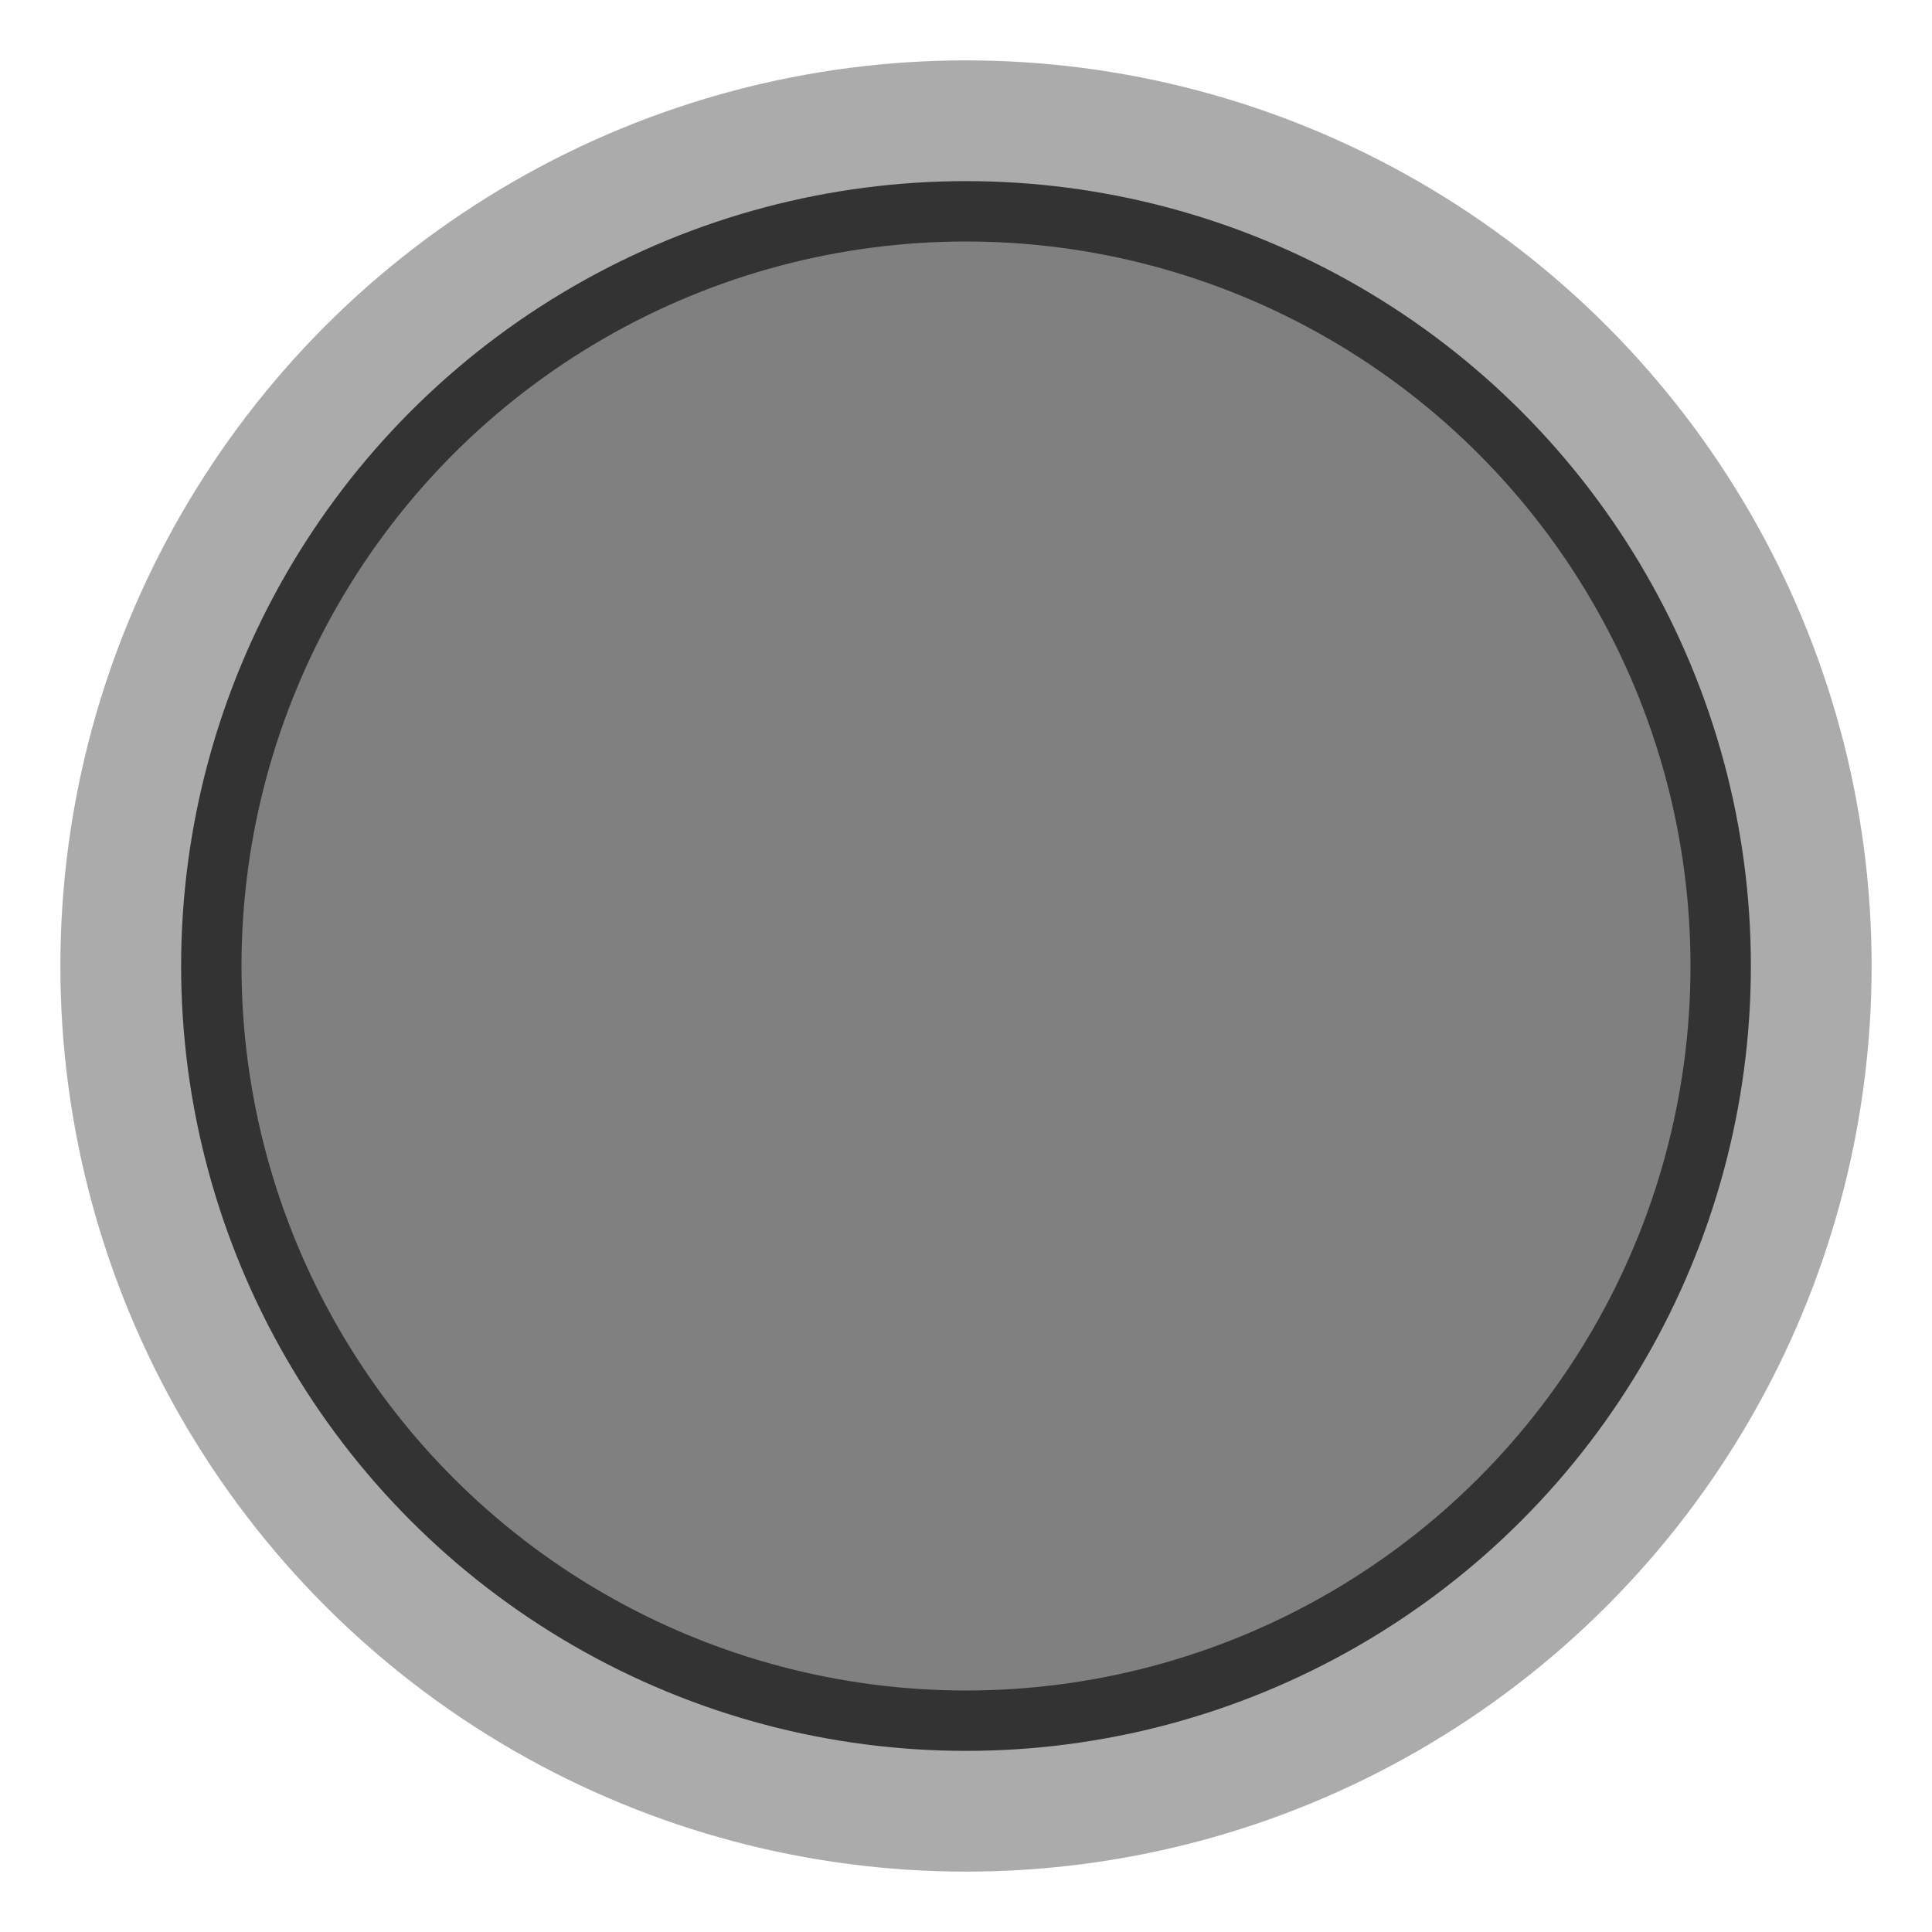 <?xml version="1.0" encoding="UTF-8" standalone="no"?>
<!-- Created with Inkscape (http://www.inkscape.org/) -->

<svg
   width="24"
   height="24"
   viewBox="0 0 32 32"
   version="1.1"
   id="svg5"
   inkscape:version="1.2.2 (732a01da63, 2022-12-09)"
   sodipodi:docname="button_radio.svg"
   inkscape:export-filename="button_radio_off.png"
   inkscape:export-xdpi="70.07"
   inkscape:export-ydpi="70.07"
   xmlns:inkscape="http://www.inkscape.org/namespaces/inkscape"
   xmlns:sodipodi="http://sodipodi.sourceforge.net/DTD/sodipodi-0.dtd"
   xmlns="http://www.w3.org/2000/svg"
   xmlns:svg="http://www.w3.org/2000/svg">
  <sodipodi:namedview
     id="namedview7"
     pagecolor="#ffffff"
     bordercolor="#000000"
     borderopacity="0.25"
     inkscape:showpageshadow="2"
     inkscape:pageopacity="0.0"
     inkscape:pagecheckerboard="true"
     inkscape:deskcolor="#d1d1d1"
     inkscape:document-units="px"
     showgrid="true"
     inkscape:zoom="15"
     inkscape:cx="17.633333"
     inkscape:cy="19.433333"
     inkscape:window-width="1350"
     inkscape:window-height="1230"
     inkscape:window-x="344"
     inkscape:window-y="69"
     inkscape:window-maximized="0"
     inkscape:current-layer="layer1">
    <inkscape:grid
       type="xygrid"
       id="grid290"
       empspacing="8"
       originx="-2.991"
       originy="-2.796" />
  </sodipodi:namedview>
  <defs
     id="defs2">
    <filter
       style="color-interpolation-filters:sRGB"
       id="filter1493"
       inkscape:label="LitShadow"
       x="-0.13"
       y="-0.13"
       width="1.26"
       height="1.26"
       inkscape:auto-region="true">
      <feGaussianBlur
         stdDeviation="1"
         id="feGaussianBlur6661"
         result="result1"
         in="SourceAlpha" />
      <feDiffuseLighting
         id="feDiffuseLighting4477"
         kernelUnitLength="10"
         diffuseConstant="1"
         surfaceScale="-1"
         in="result1"
         result="result2">
        <feDistantLight
           id="feDistantLight6657"
           azimuth="60"
           elevation="50" />
      </feDiffuseLighting>
      <feComposite
         in2="SourceAlpha"
         id="feComposite6663"
         in="result2"
         operator="in"
         result="result3" />
      <feBlend
         mode="hard-light"
         in2="result3"
         id="feBlend6665"
         in="SourceGraphic" />
      <feGaussianBlur
         stdDeviation="0.1"
         id="feGaussianBlur12288" />
    </filter>
    <filter
       style="color-interpolation-filters:sRGB"
       id="filter10465"
       inkscape:label="LitShadowInverse"
       x="-0.283"
       y="-0.283"
       width="1.566"
       height="1.566"
       inkscape:auto-region="true">
      <feGaussianBlur
         stdDeviation="3"
         id="feGaussianBlur10455"
         result="result1"
         in="SourceAlpha" />
      <feDiffuseLighting
         id="feDiffuseLighting10459"
         kernelUnitLength="10"
         diffuseConstant="1"
         surfaceScale="-3"
         in="result1"
         result="result2">
        <feDistantLight
           id="feDistantLight10457"
           azimuth="240"
           elevation="50" />
      </feDiffuseLighting>
      <feComposite
         in2="SourceAlpha"
         id="feComposite10461"
         in="result2"
         operator="in"
         result="result3" />
      <feBlend
         mode="hard-light"
         in2="result3"
         id="feBlend10463"
         in="SourceGraphic" />
      <feGaussianBlur
         stdDeviation="0.3"
         id="feGaussianBlur12284"
         result="result4" />
      <feComposite
         in2="SourceAlpha"
         id="feComposite12286"
         in="result4"
         operator="in" />
    </filter>
  </defs>
  <g
     inkscape:label="Layer 1"
     inkscape:groupmode="layer"
     id="layer1"
     transform="translate(-2.094,-1.957)">
    <circle
       style="fill:#333333;fill-opacity:1;stroke:none;stroke-width:3.814;stroke-dasharray:none;stroke-opacity:1;filter:url(#filter10465);stop-color:#000000"
       id="path9260"
       cx="18.094"
       cy="17.957"
       r="14"
       inkscape:label="background" />
    <circle
       style="display:inline;fill:none;stroke:#ababab;stroke-width:2;stroke-dasharray:none;stroke-opacity:1;filter:url(#filter1493);stop-color:#000000"
       id="path346"
       cx="18.094"
       cy="17.957"
       r="14"
       inkscape:label="border" />
    <circle
       style="display:inline;fill:#808080;fill-opacity:1;stroke:none;stroke-width:2.605;stroke-dasharray:none;stroke-opacity:1;filter:url(#filter1493);stop-color:#000000"
       id="path13816"
       cx="18.094"
       cy="17.957"
       r="12"
       inkscape:label="selected" />
  </g>
</svg>
